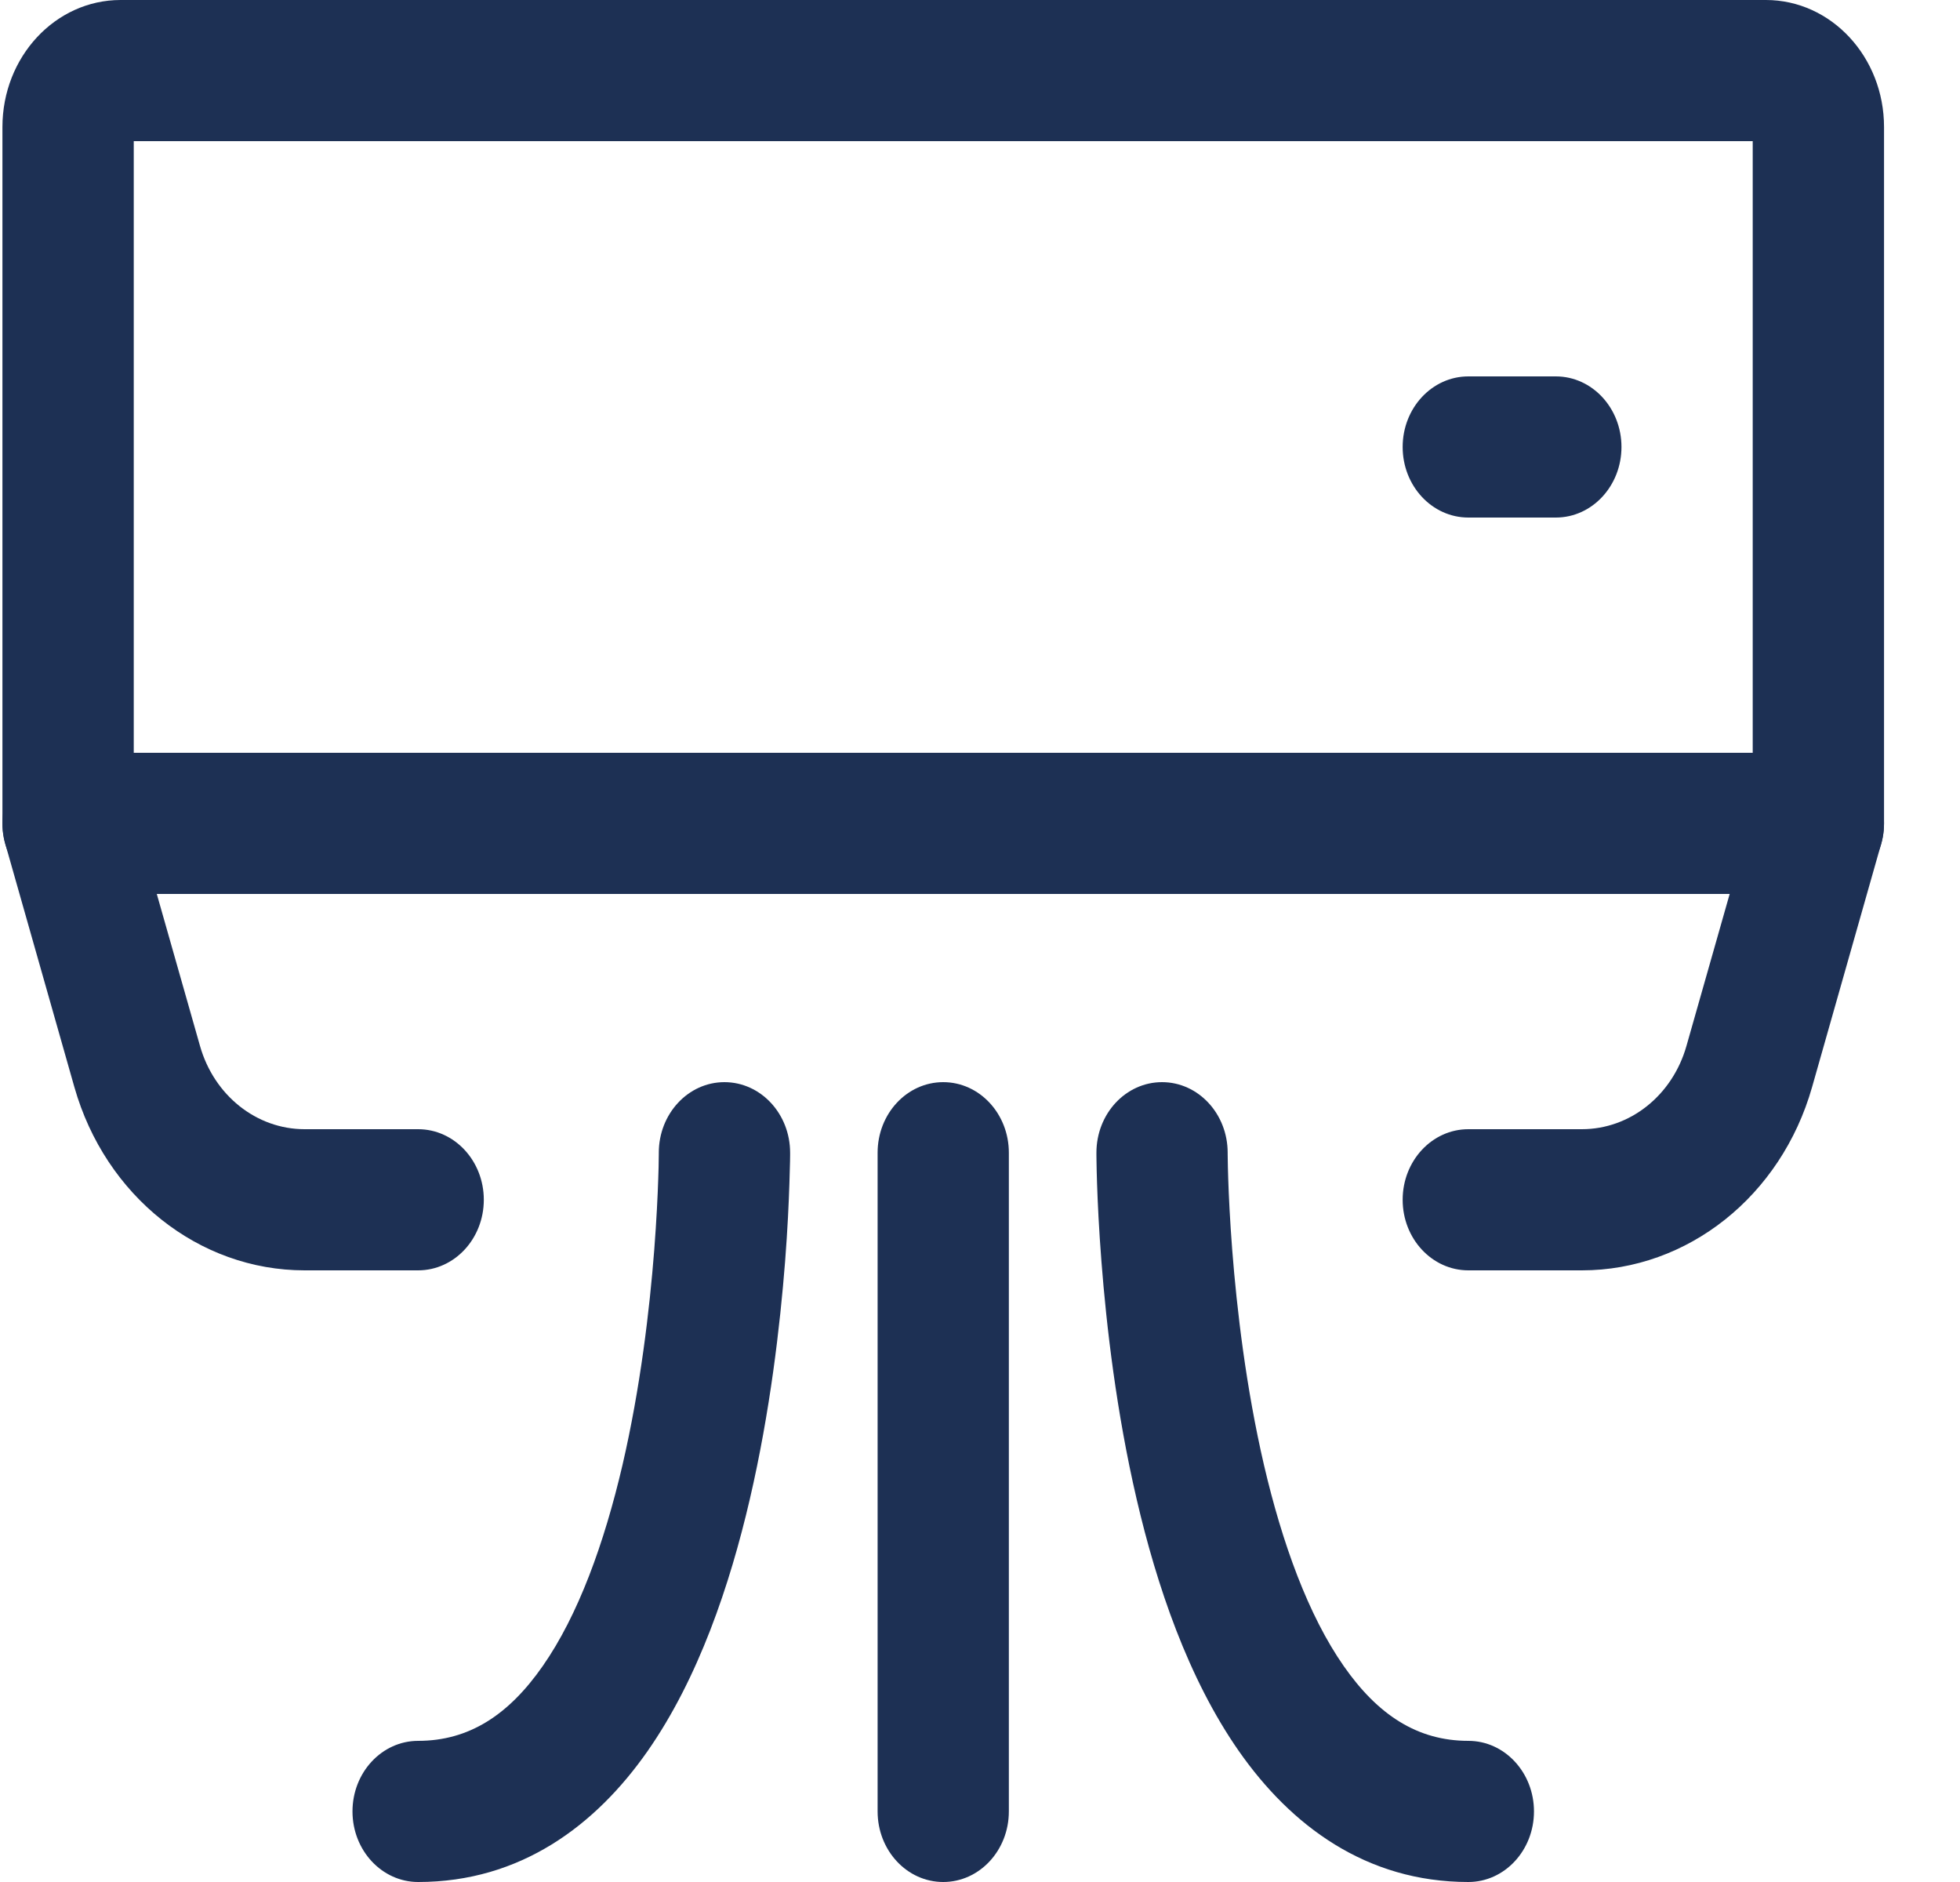 <svg width="25" height="24" viewBox="0 0 25 24" fill="none" xmlns="http://www.w3.org/2000/svg">
<g clip-path="url(#clip0_1092_1050)">
<path fill-rule="evenodd" clip-rule="evenodd" d="M1.706 1.8V9.6H22.356V1.8H1.706ZM0.031 1.62C0.031 0.725 0.706 0 1.538 0H22.524C23.356 0 24.031 0.725 24.031 1.62V10.5C24.031 10.997 23.656 11.4 23.194 11.4H0.868C0.406 11.4 0.031 10.997 0.031 10.5V1.62Z" fill="#1D3054"/>
<path fill-rule="evenodd" clip-rule="evenodd" d="M17.891 5.7C17.891 5.203 18.266 4.8 18.729 4.8H19.845C20.307 4.8 20.682 5.203 20.682 5.7C20.682 6.197 20.307 6.6 19.845 6.6H18.729C18.266 6.6 17.891 6.197 17.891 5.7Z" fill="#1D3054"/>
<path fill-rule="evenodd" clip-rule="evenodd" d="M0.624 9.639C1.066 9.494 1.534 9.762 1.669 10.237L2.551 13.338L2.551 13.338C2.73 13.969 3.271 14.4 3.885 14.4H5.333C5.796 14.4 6.171 14.803 6.171 15.3C6.171 15.797 5.796 16.2 5.333 16.2H3.885C2.535 16.2 1.344 15.252 0.949 13.864C0.949 13.864 0.949 13.864 0.949 13.864L0.068 10.763C-0.067 10.288 0.182 9.785 0.624 9.639Z" fill="#1D3054"/>
<path fill-rule="evenodd" clip-rule="evenodd" d="M23.438 9.639C23.88 9.785 24.129 10.288 23.994 10.763L23.113 13.864C23.113 13.864 23.113 13.864 23.113 13.864C22.718 15.252 21.527 16.2 20.177 16.2H18.729C18.266 16.2 17.891 15.797 17.891 15.3C17.891 14.803 18.266 14.4 18.729 14.4H20.177C20.791 14.4 21.332 13.969 21.511 13.338L21.511 13.338L22.393 10.237C22.528 9.762 22.996 9.494 23.438 9.639Z" fill="#1D3054"/>
<path fill-rule="evenodd" clip-rule="evenodd" d="M9.24 13.8C9.703 13.8 10.078 14.203 10.078 14.7H9.24C10.078 14.7 10.078 14.7 10.078 14.7L10.078 14.703L10.078 14.71L10.078 14.731C10.077 14.75 10.077 14.776 10.077 14.809C10.075 14.876 10.073 14.972 10.069 15.093C10.061 15.335 10.046 15.677 10.014 16.087C9.95 16.903 9.823 18.005 9.564 19.118C9.308 20.219 8.908 21.402 8.262 22.328C7.598 23.279 6.639 24 5.334 24C4.871 24 4.496 23.597 4.496 23.1C4.496 22.603 4.871 22.2 5.334 22.2C5.981 22.2 6.487 21.871 6.922 21.247C7.375 20.599 7.707 19.681 7.94 18.682C8.169 17.695 8.286 16.697 8.345 15.938C8.374 15.56 8.389 15.247 8.396 15.029C8.4 14.92 8.402 14.836 8.402 14.779C8.403 14.751 8.403 14.73 8.403 14.717L8.403 14.703L8.403 14.7C8.403 14.203 8.778 13.8 9.24 13.8Z" fill="#1D3054"/>
<path fill-rule="evenodd" clip-rule="evenodd" d="M15.659 14.7C15.659 14.203 15.284 13.8 14.822 13.8C14.359 13.8 13.985 14.203 13.985 14.7H14.822C13.985 14.7 13.985 14.7 13.985 14.7L13.985 14.703L13.985 14.71L13.985 14.731C13.985 14.75 13.985 14.776 13.986 14.809C13.987 14.876 13.989 14.972 13.993 15.093C14.001 15.335 14.017 15.677 14.049 16.087C14.112 16.903 14.239 18.005 14.498 19.118C14.754 20.219 15.154 21.402 15.8 22.328C16.464 23.279 17.423 24 18.729 24C19.191 24 19.566 23.597 19.566 23.1C19.566 22.603 19.191 22.2 18.729 22.2C18.081 22.2 17.575 21.871 17.14 21.247C16.687 20.599 16.355 19.681 16.122 18.682C15.893 17.695 15.776 16.697 15.717 15.938C15.688 15.56 15.673 15.247 15.666 15.029C15.662 14.92 15.661 14.836 15.66 14.779C15.659 14.751 15.659 14.73 15.659 14.717L15.659 14.703L15.659 14.7Z" fill="#1D3054"/>
<path fill-rule="evenodd" clip-rule="evenodd" d="M12.031 13.8C12.493 13.8 12.868 14.203 12.868 14.7V23.1C12.868 23.597 12.493 24 12.031 24C11.568 24 11.194 23.597 11.194 23.1V14.7C11.194 14.203 11.568 13.8 12.031 13.8Z" fill="#1D3054"/>
</g>
<defs>
<clipPath id="clip0_1092_1050">
<rect width="24" height="24" fill="white" transform="translate(0.031)"/>
</clipPath>
</defs>
</svg>
